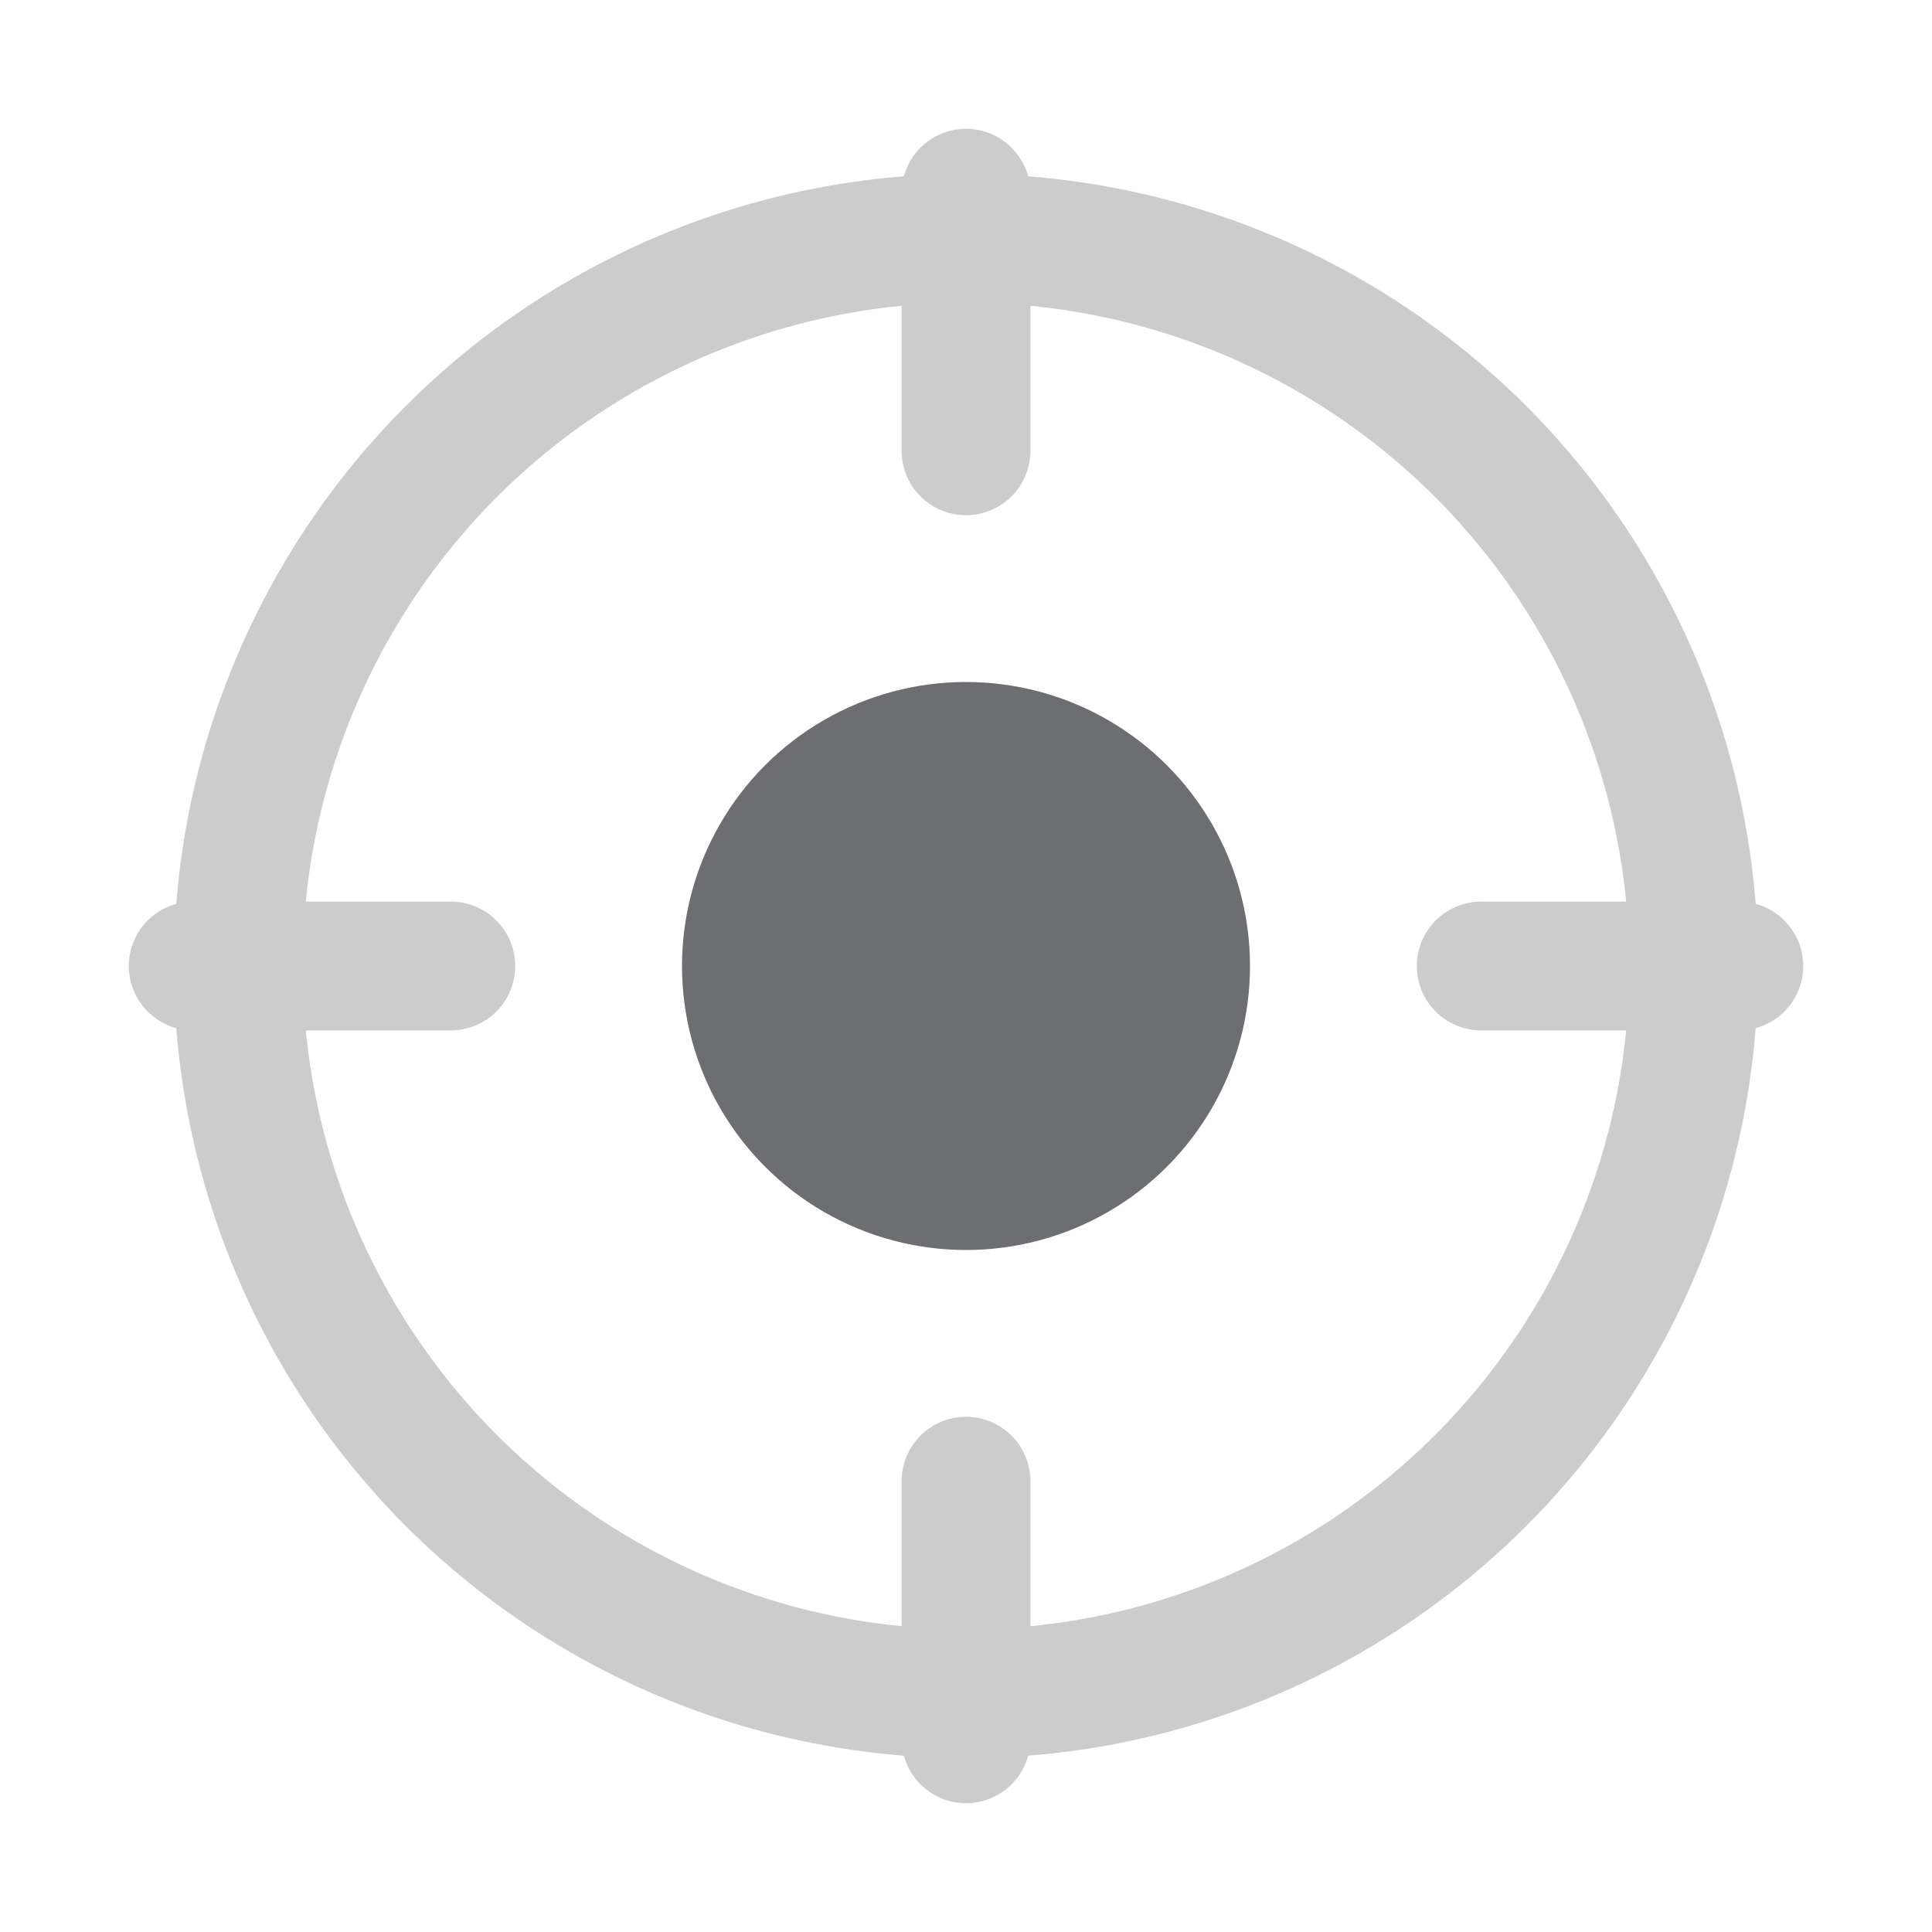 <svg id="Layer_1" data-name="Layer 1" xmlns="http://www.w3.org/2000/svg" viewBox="0 0 30 30"><defs><style>.cls-1,.cls-3{fill:none;stroke:#ccc;stroke-width:2px;}.cls-1{stroke-miterlimit:10;}.cls-2{fill:#6d6e71;}.cls-3{stroke-linecap:round;stroke-linejoin:round;}</style></defs><title>location</title><circle class="cls-1" cx="15" cy="15" r="11.3"/><circle class="cls-2" cx="15" cy="15" r="4.41"/><line class="cls-3" x1="15" y1="3" x2="15" y2="7"/><line class="cls-3" x1="15" y1="23" x2="15" y2="27"/><line class="cls-3" x1="27" y1="15" x2="23" y2="15"/><line class="cls-3" x1="7" y1="15" x2="3" y2="15"/></svg>